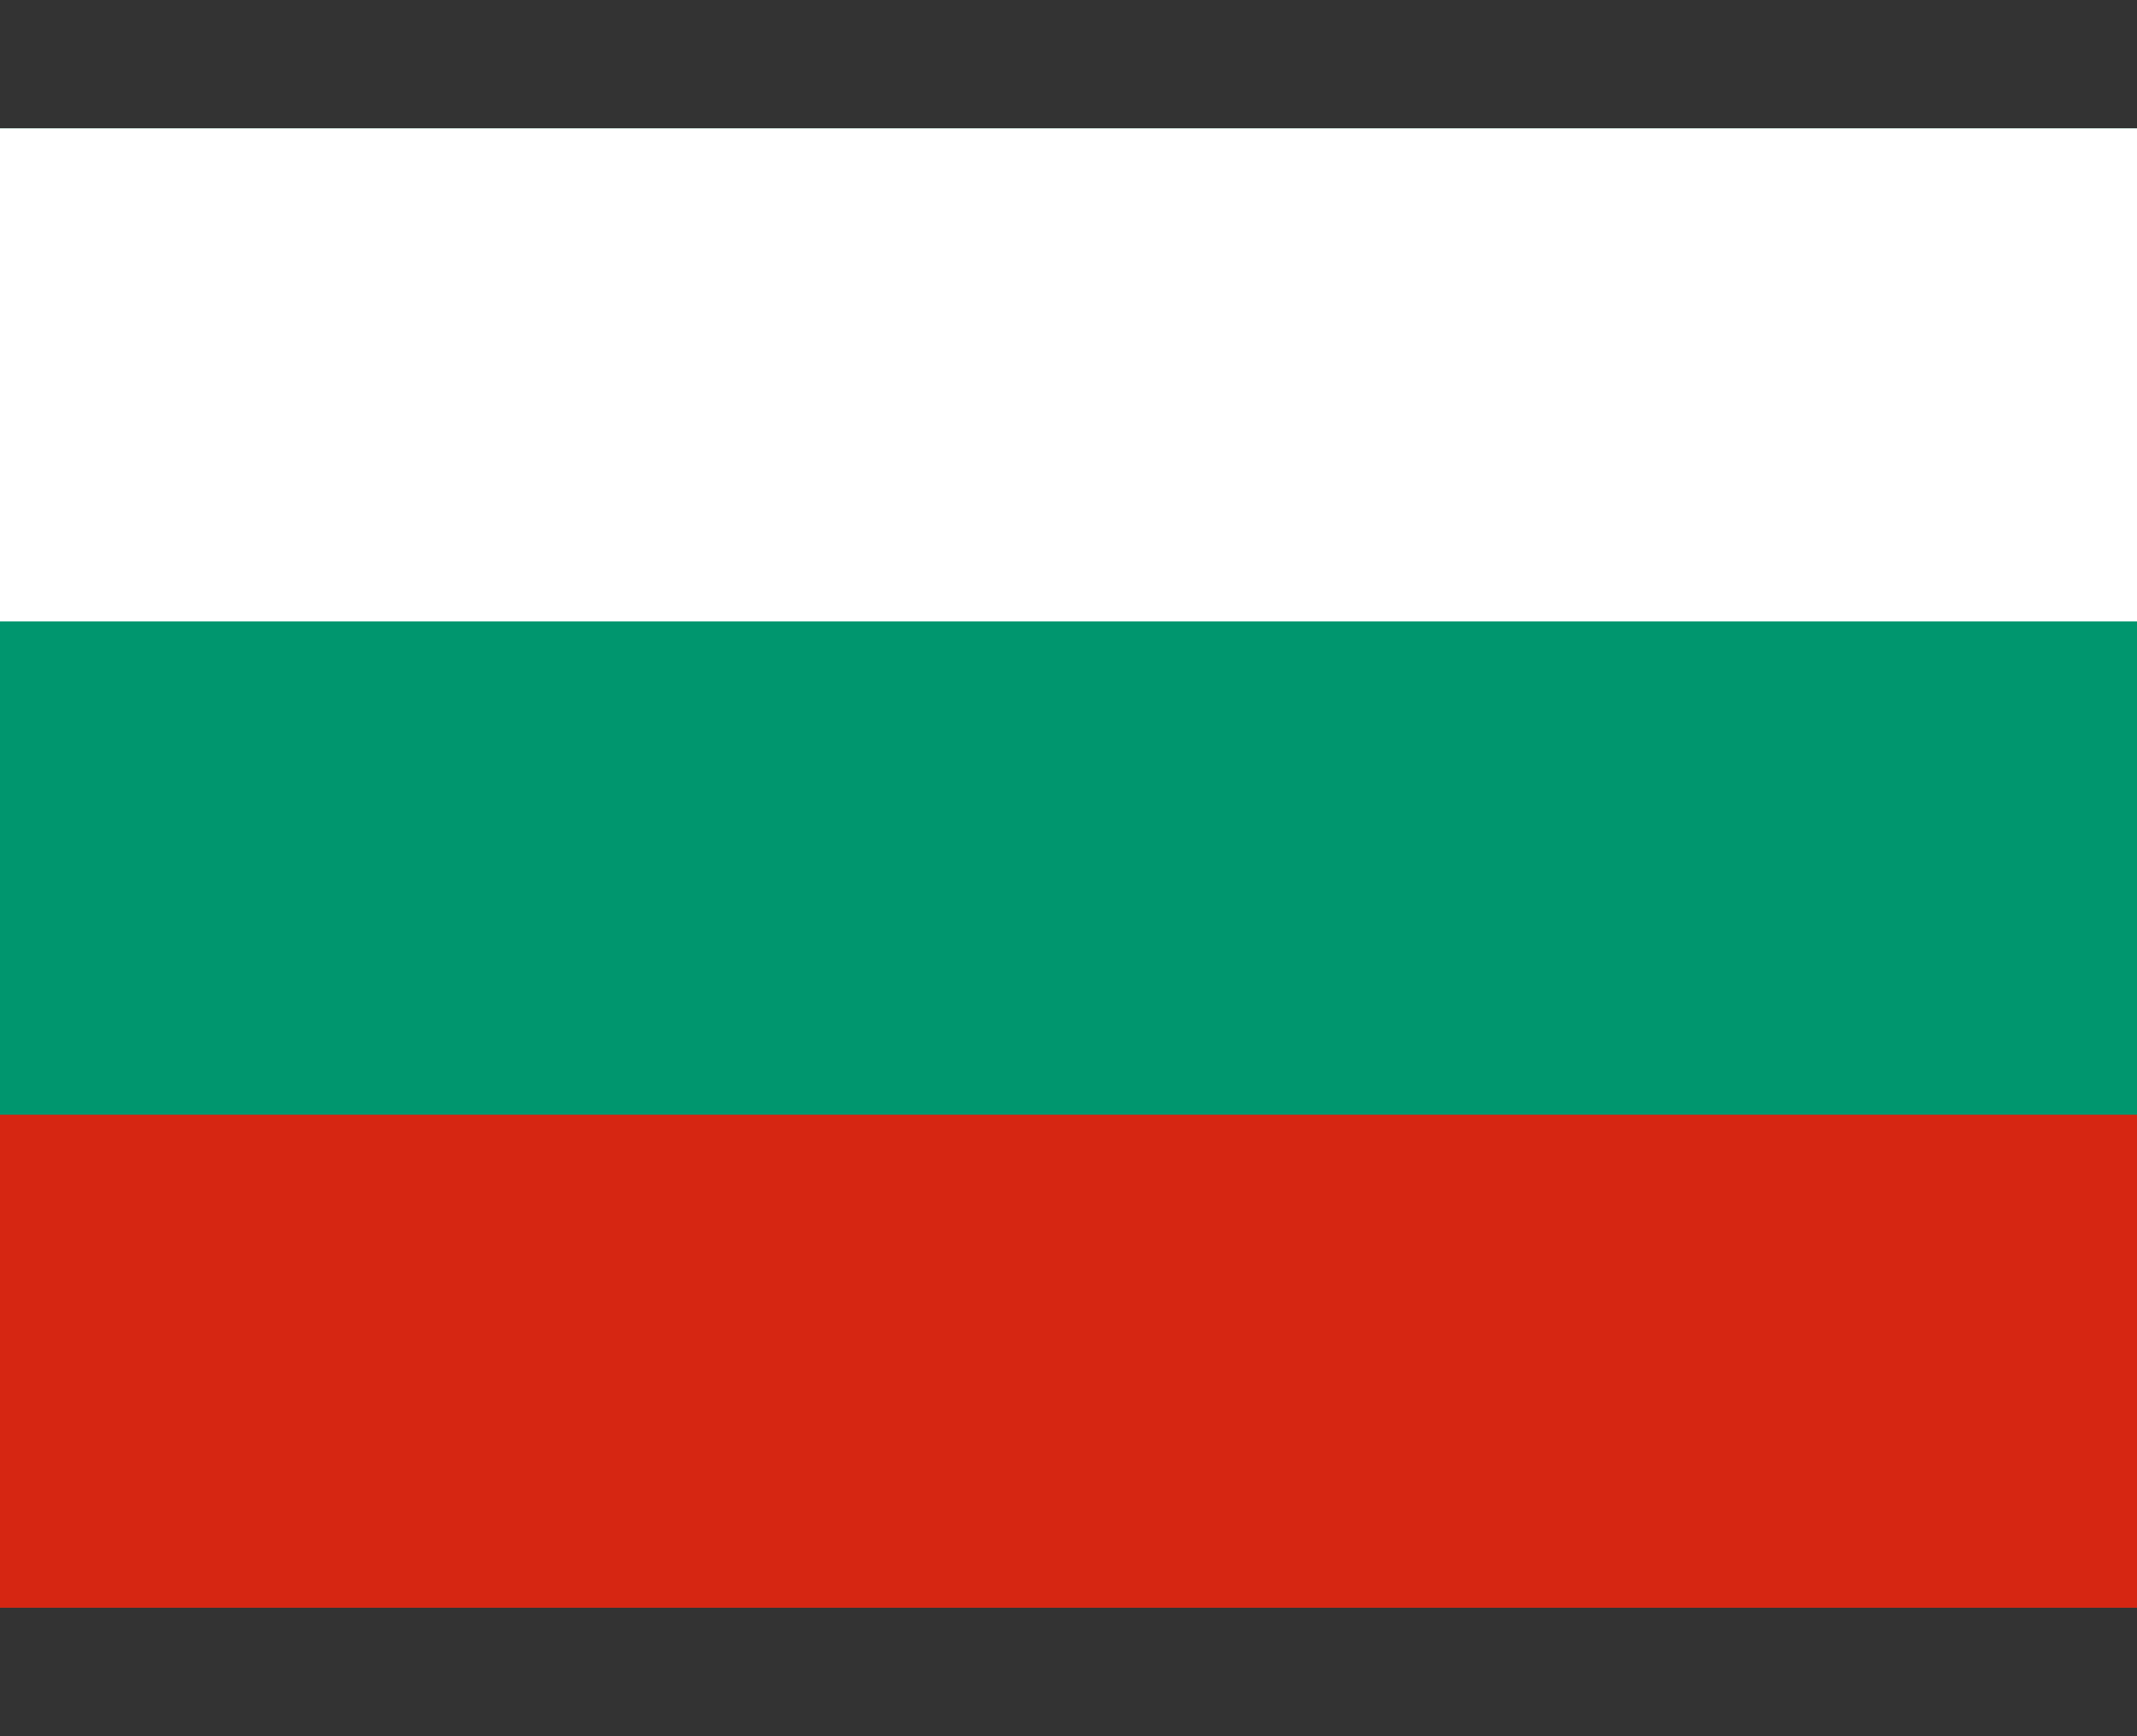 <svg width="16" height="13" viewBox="0 0 16 13" fill="none" xmlns="http://www.w3.org/2000/svg">
<rect x="0" y="0" width="16" height="13" fill="#333333" stroke="none"/>
<rect y="0.961" width="16" height="11.077" fill="#00966E"/>
<rect y="8.346" width="16" height="3.692" fill="#D62612"/>
<rect y="4.654" width="16" height="3.692" fill="#00966E"/>
<rect y="0.961" width="16" height="3.692" fill="white"/>
</svg>
